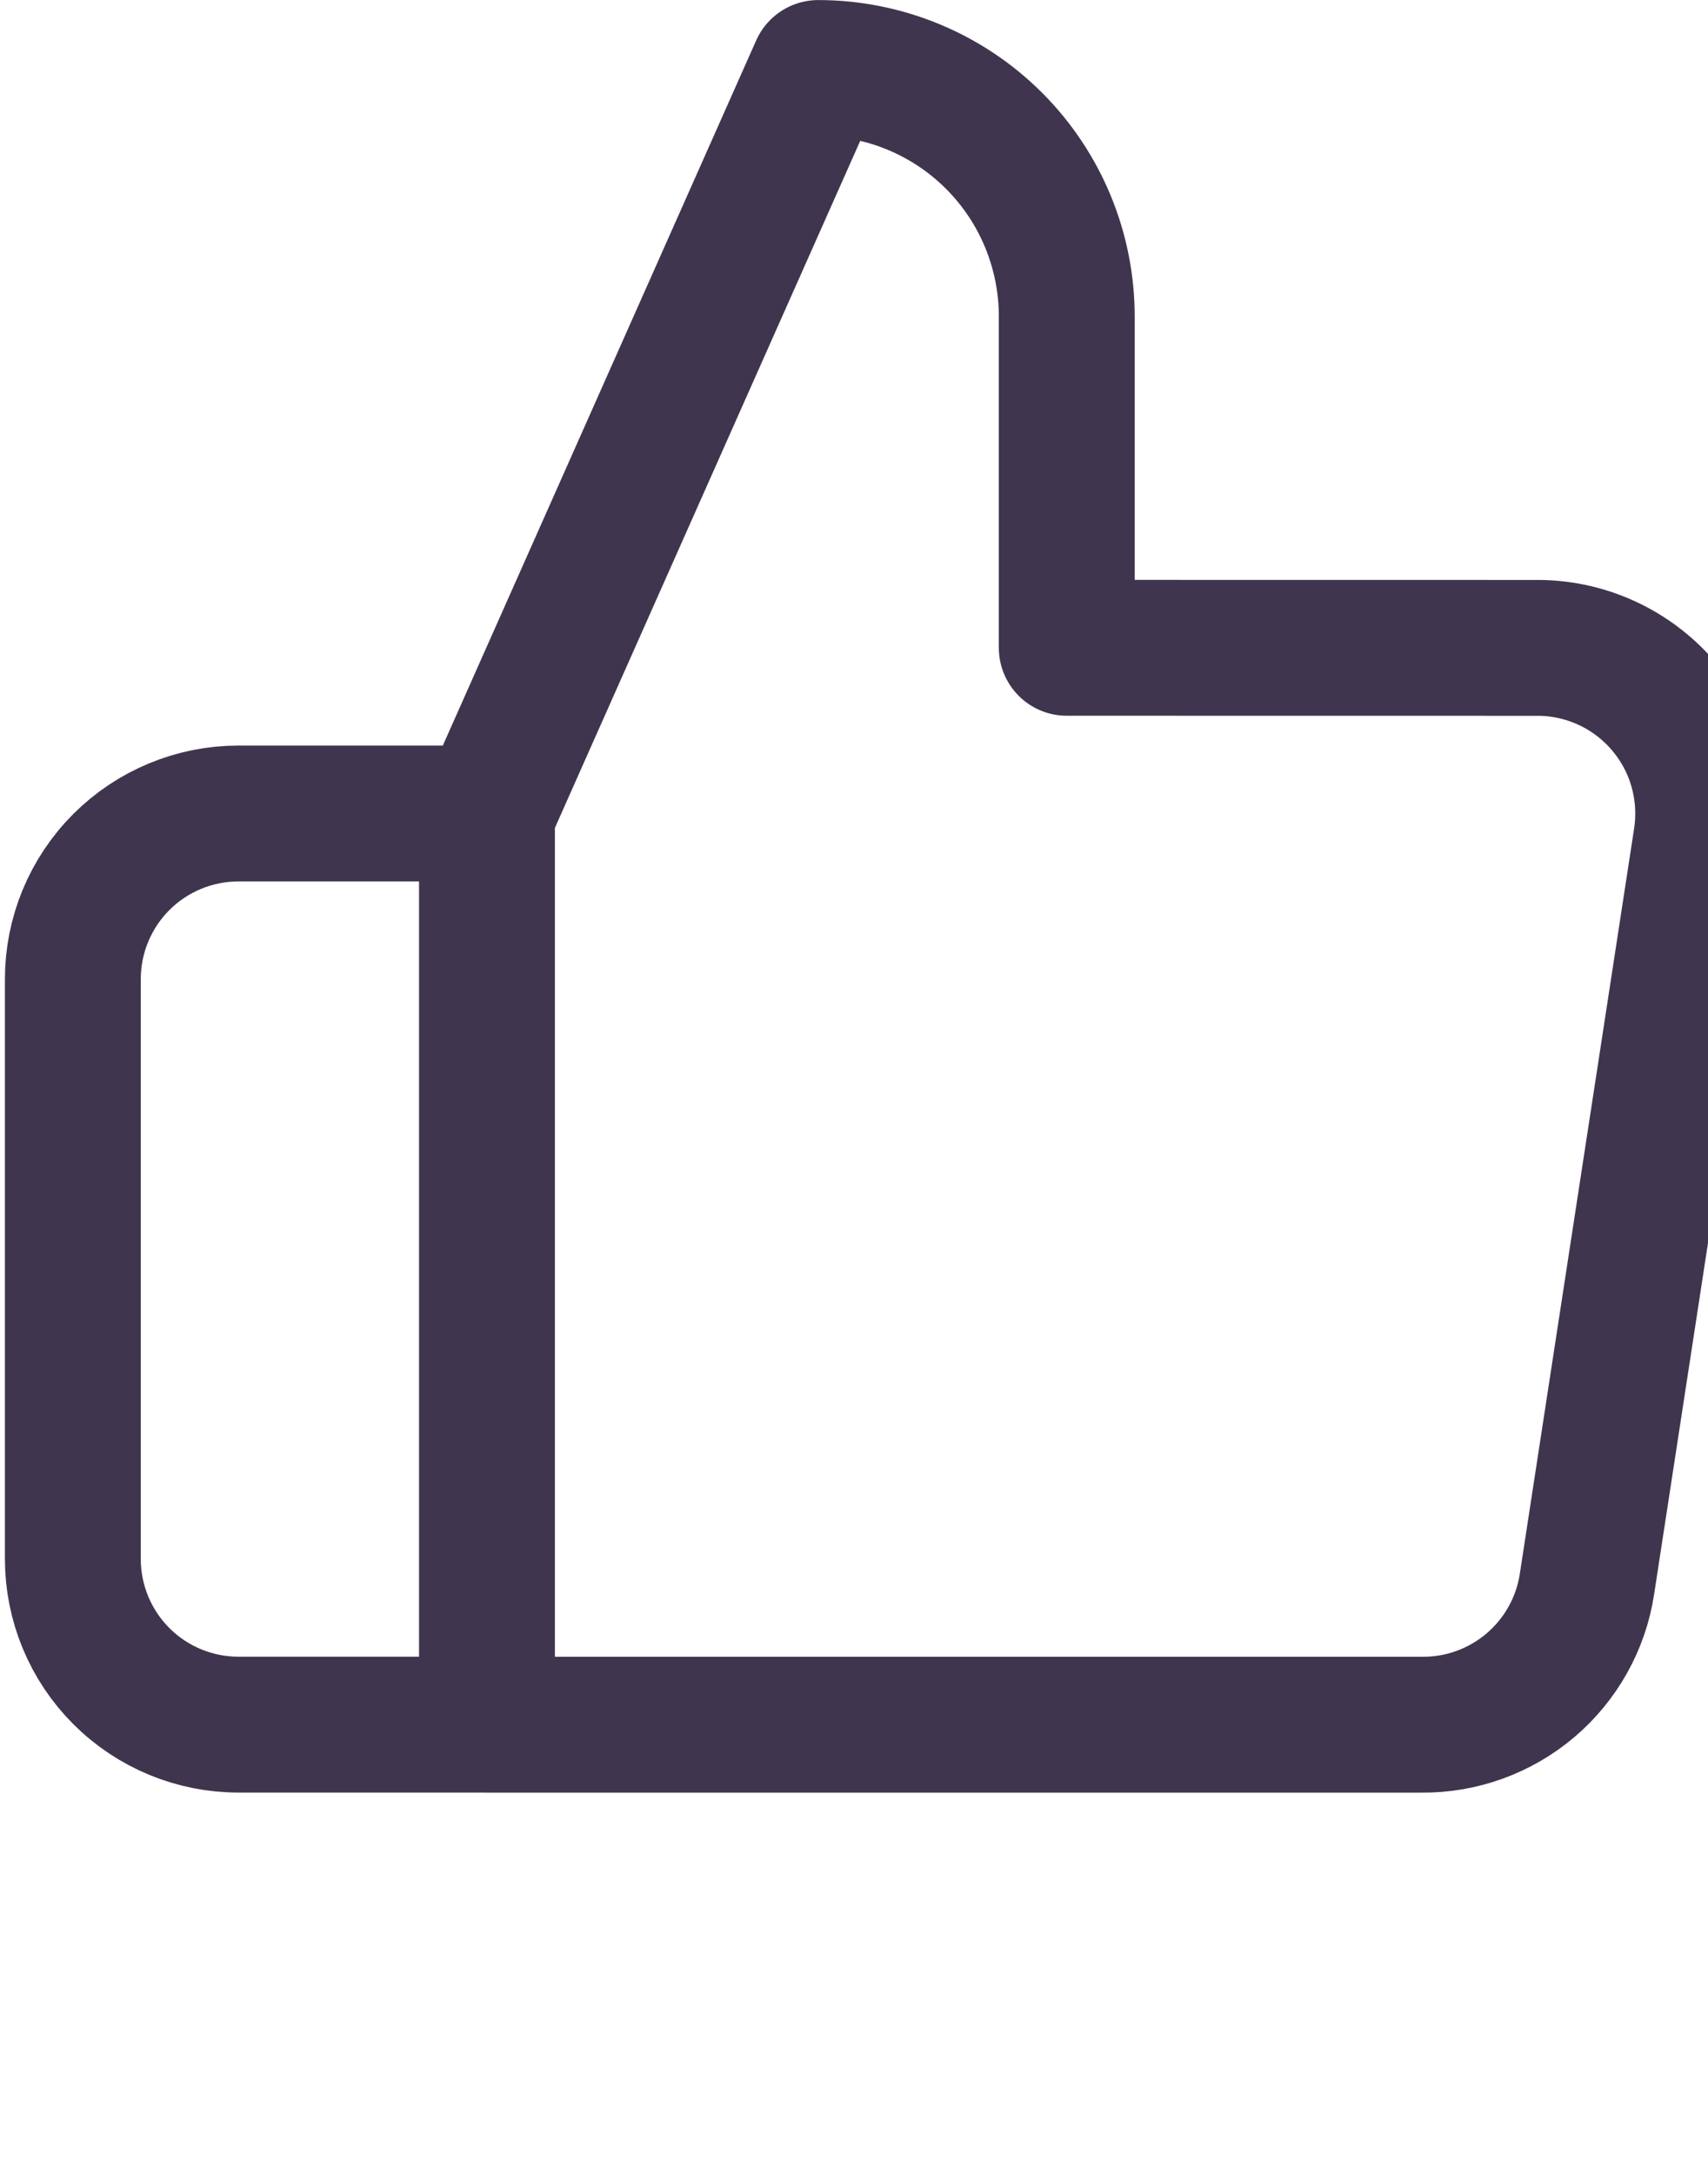<svg fill="none" height="70" viewBox="0 0 25 32" width="55" xmlns="http://www.w3.org/2000/svg"><path d="m7.097 25.387h-3.658c-.647 0-1.267-.257-1.724-.714-.457-.457-.714-1.078-.714-1.724v-8.536c0-.647.257-1.267.714-1.724.457-.457 1.078-.714 1.724-.714h3.658m8.535-2.439v-4.877c0-.97-.385-1.901-1.071-2.587-.686-.686-1.617-1.071-2.587-1.071l-4.877 10.974v13.413h13.754c.588.007 1.159-.2 1.607-.58.448-.381.744-.911.832-1.492l1.683-10.974c.053-.349.029-.706-.069-1.046s-.27-.653-.502-.92c-.232-.267-.519-.48-.842-.625-.323-.145-.673-.218-1.026-.214z" stroke="#40354e" stroke-linecap="round" stroke-linejoin="round" stroke-width="2"/></svg>